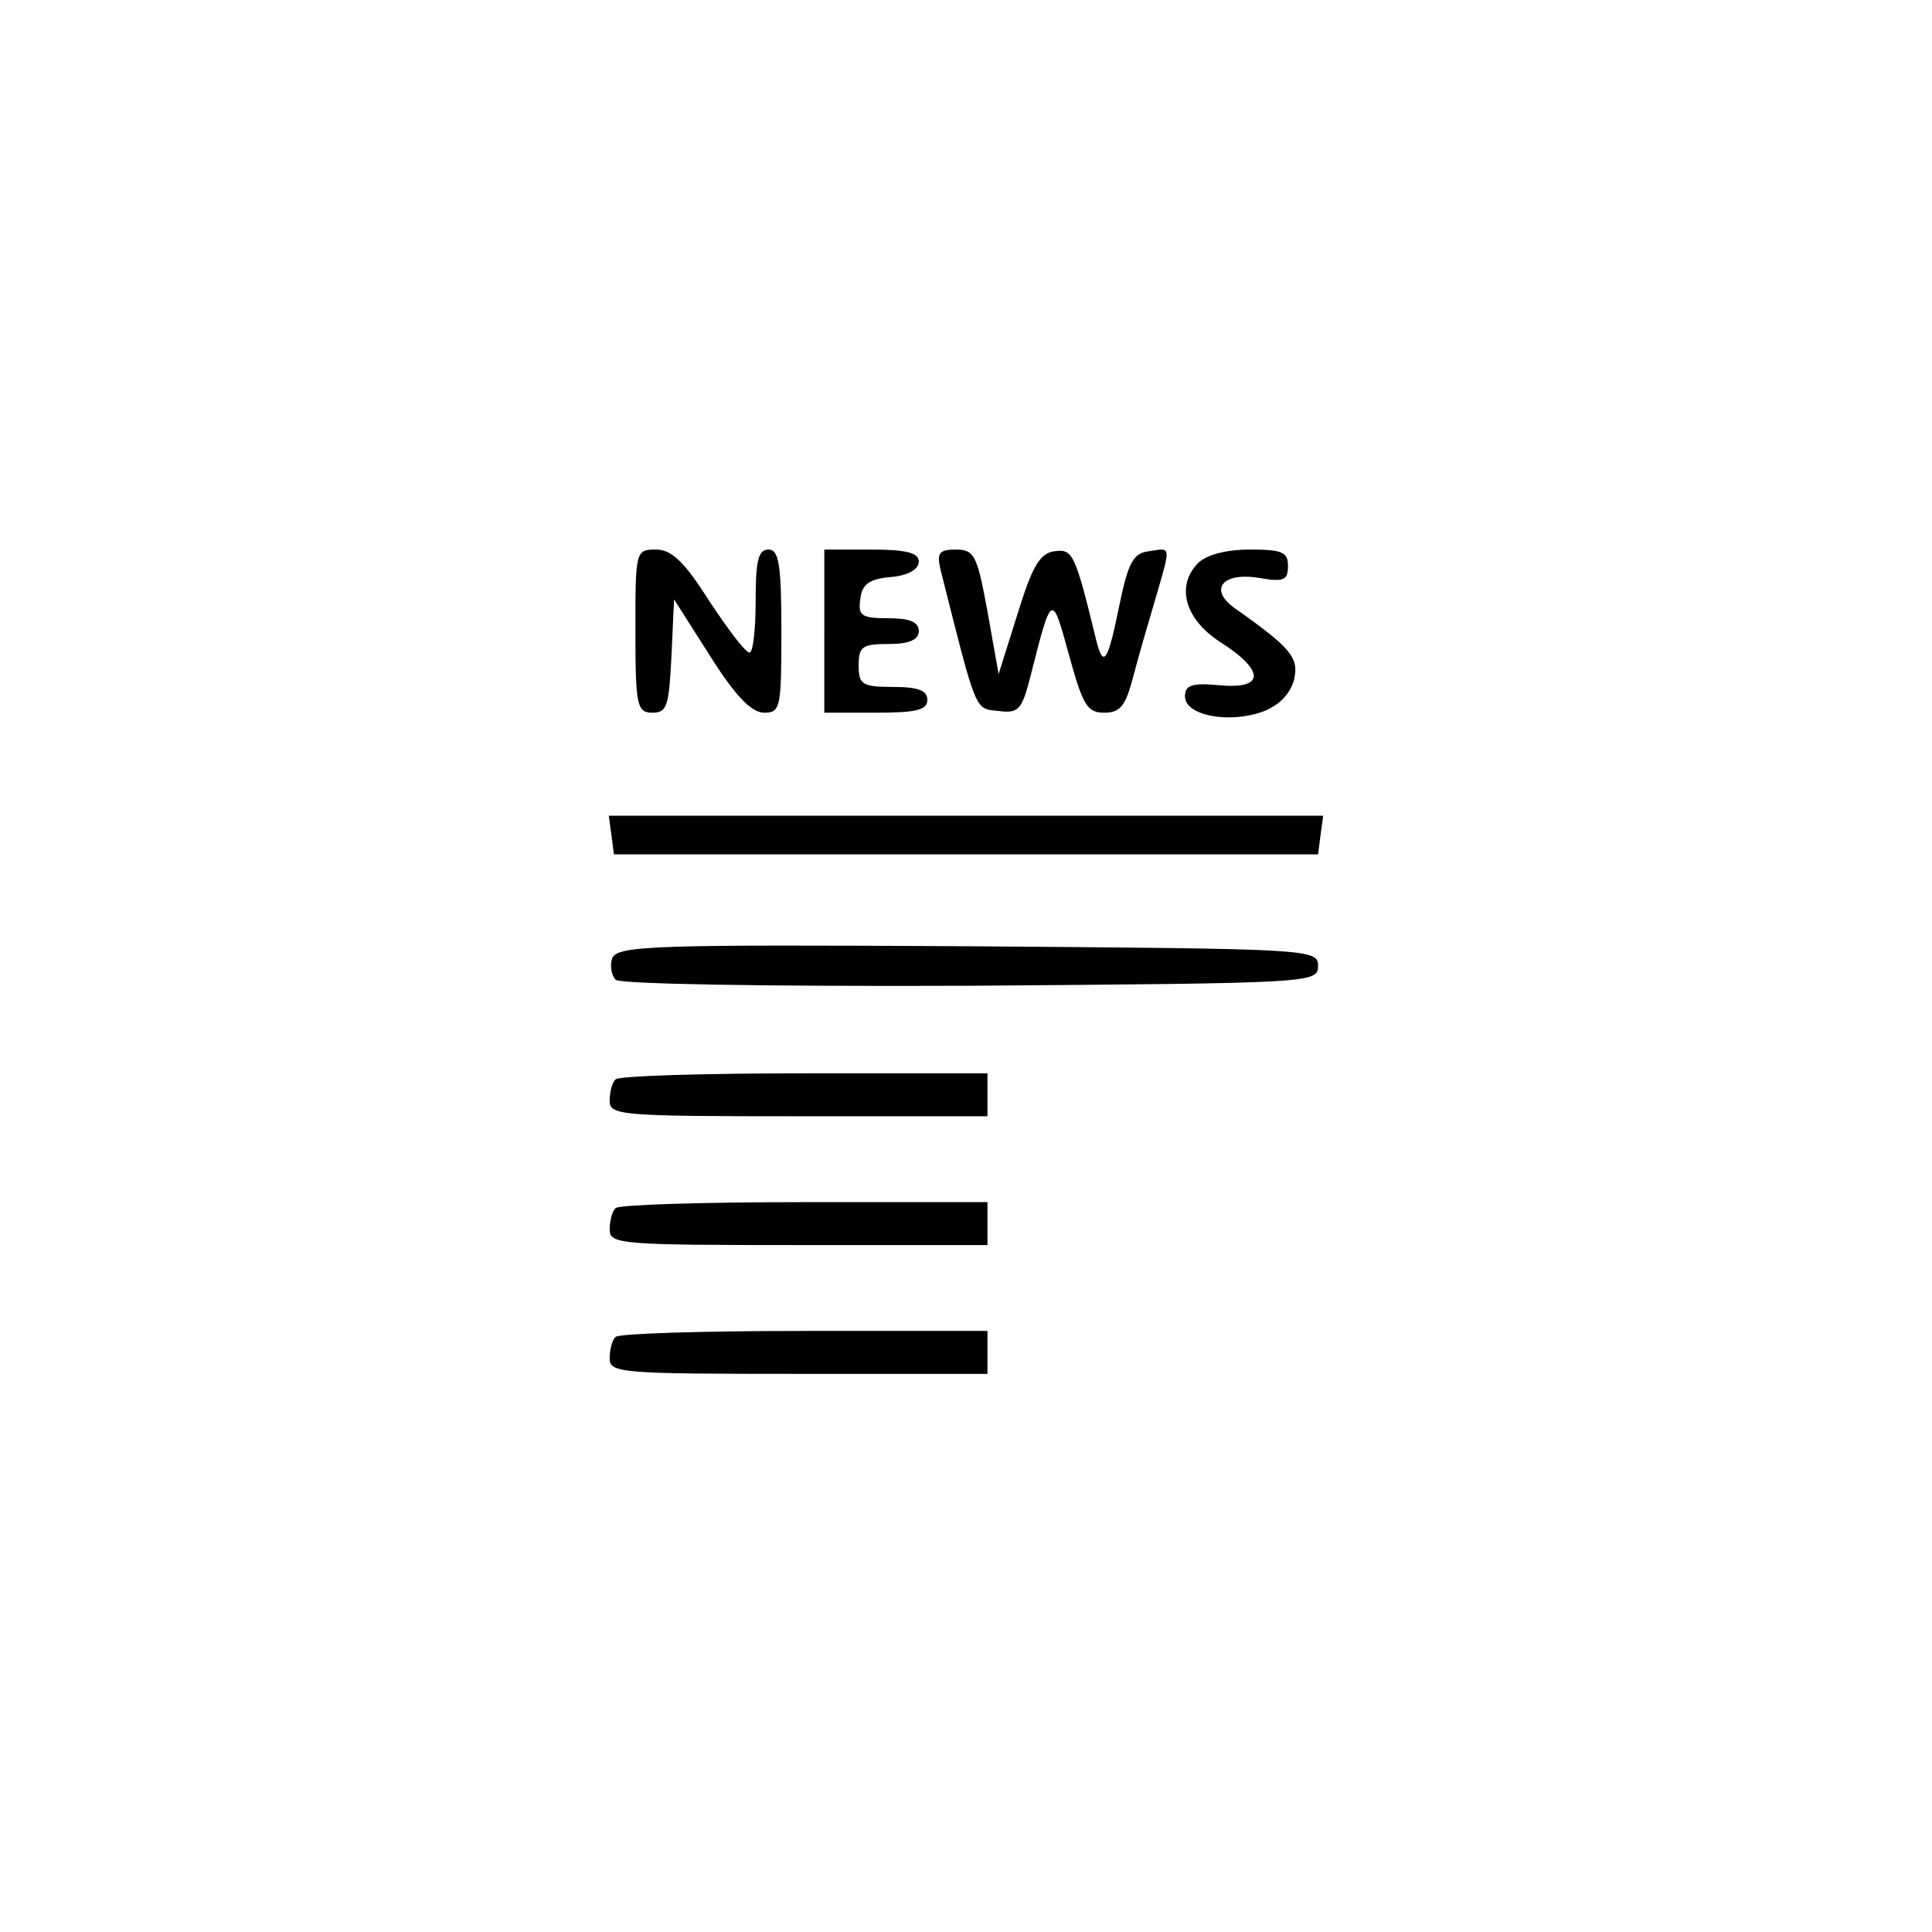<?xml version="1.0" standalone="no"?>
<!DOCTYPE svg PUBLIC "-//W3C//DTD SVG 20010904//EN"
 "http://www.w3.org/TR/2001/REC-SVG-20010904/DTD/svg10.dtd">
<svg version="1.0" xmlns="http://www.w3.org/2000/svg"
 width="225pt" height="225pt" viewBox="0 0 225 225"
 preserveAspectRatio="xMidYMid meet">
<g transform="translate(0,225) scale(0.1,-0.1)"
fill="#000000" stroke="none">
<path d="M740 1515 c0 -88 2 -95 20 -95 17 0 19 8 22 66 l3 66 42 -66 c29 -46
48 -66 63 -66 19 0 20 6 20 95 0 78 -3 95 -15 95 -12 0 -15 -13 -15 -60 0 -33
-3 -60 -7 -60 -5 0 -25 27 -47 60 -29 46 -44 60 -62 60 -24 0 -24 -2 -24 -95z"/>
<path d="M960 1515 l0 -95 60 0 c47 0 60 3 60 15 0 11 -11 15 -40 15 -36 0
-40 3 -40 25 0 22 4 25 35 25 24 0 35 5 35 15 0 11 -11 15 -36 15 -31 0 -35 3
-32 23 2 17 11 23 36 25 20 2 32 9 32 18 0 10 -14 14 -55 14 l-55 0 0 -95z"/>
<path d="M1095 1588 c43 -171 40 -163 68 -166 23 -3 27 1 37 40 25 99 25 98
45 25 16 -58 21 -67 41 -67 19 0 25 8 34 43 6 23 18 64 26 91 18 62 18 58 -8
54 -18 -2 -24 -13 -34 -61 -14 -69 -19 -77 -28 -40 -24 99 -27 104 -48 101
-17 -2 -26 -18 -43 -73 l-22 -70 -13 73 c-12 65 -15 72 -37 72 -19 0 -22 -4
-18 -22z"/>
<path d="M1395 1594 c-26 -27 -15 -66 28 -93 51 -33 49 -54 -3 -49 -32 3 -40
0 -40 -13 0 -22 50 -32 90 -18 19 7 32 20 37 37 6 26 -3 37 -68 83 -32 22 -16
43 27 36 29 -5 34 -3 34 14 0 16 -7 19 -44 19 -28 0 -51 -6 -61 -16z"/>
<path d="M712 1278 l3 -23 410 0 410 0 3 23 3 22 -416 0 -416 0 3 -22z"/>
<path d="M713 1134 c-3 -8 -1 -20 4 -25 5 -5 170 -8 414 -7 396 3 404 3 404
23 0 20 -8 20 -408 23 -364 2 -408 1 -414 -14z"/>
<path d="M717 993 c-4 -3 -7 -15 -7 -25 0 -17 13 -18 220 -18 l220 0 0 25 0
25 -213 0 c-118 0 -217 -3 -220 -7z"/>
<path d="M717 843 c-4 -3 -7 -15 -7 -25 0 -17 13 -18 220 -18 l220 0 0 25 0
25 -213 0 c-118 0 -217 -3 -220 -7z"/>
<path d="M717 693 c-4 -3 -7 -15 -7 -25 0 -17 13 -18 220 -18 l220 0 0 25 0
25 -213 0 c-118 0 -217 -3 -220 -7z"/>
</g>
</svg>
